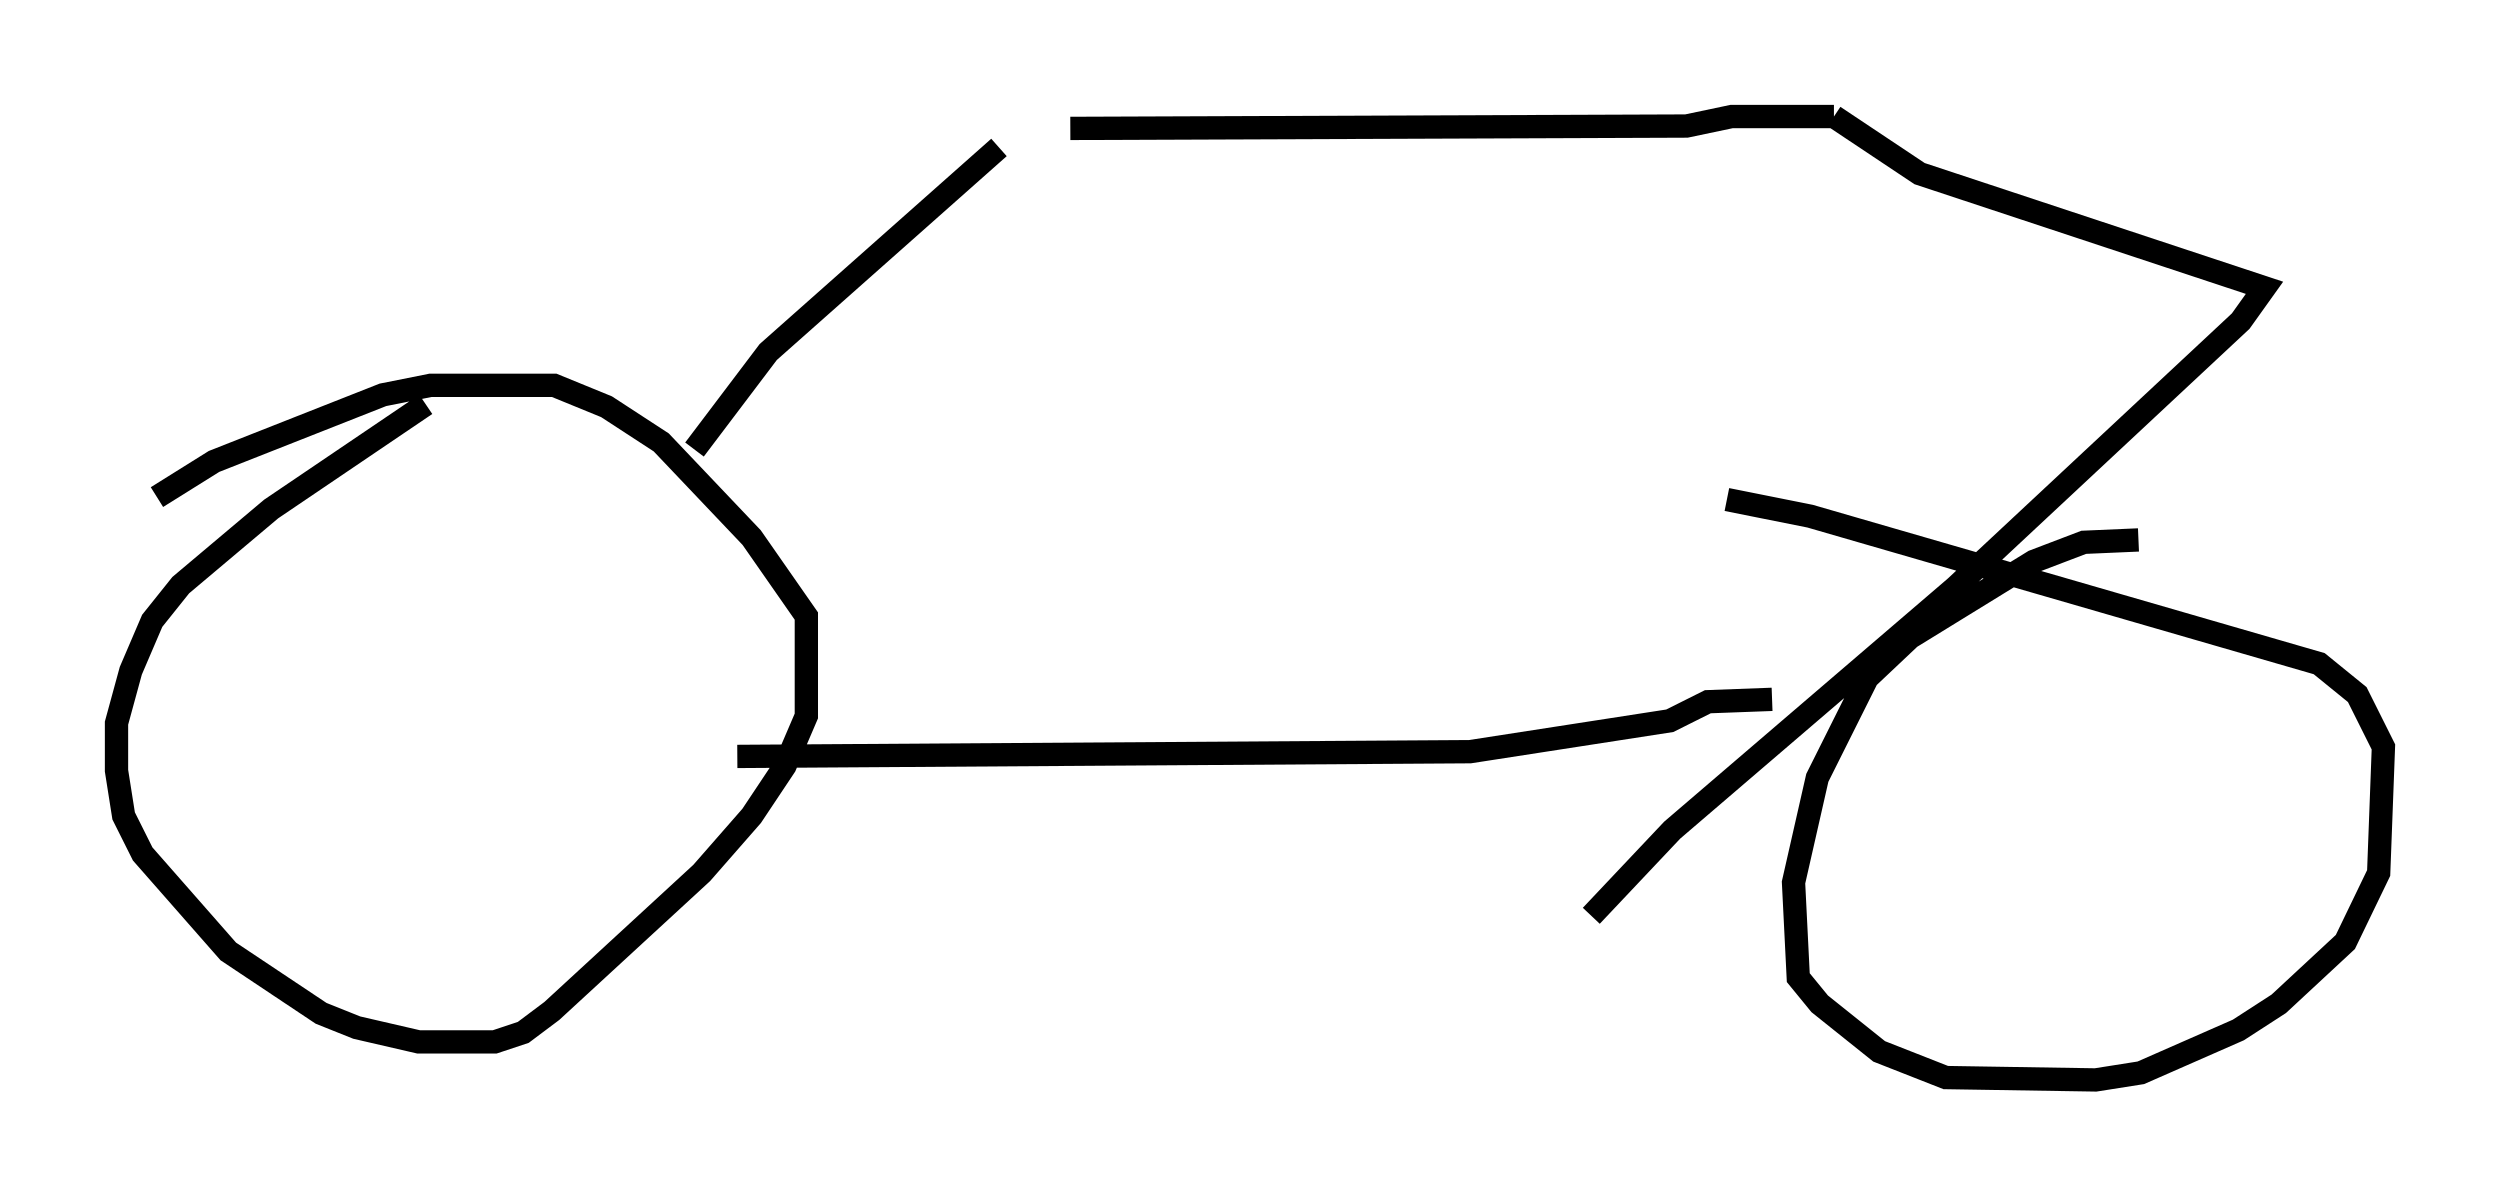 <?xml version="1.0" encoding="utf-8" ?>
<svg baseProfile="full" height="51.344" version="1.1" width="107.286" xmlns="http://www.w3.org/2000/svg" xmlns:ev="http://www.w3.org/2001/xml-events" xmlns:xlink="http://www.w3.org/1999/xlink"><defs /><rect fill="white" height="51.344" width="107.286" x="0" y="0" /><path d="M19.802, 17.352 m-1.531, 0.0 l-6.635, 4.492 -3.879, 3.267 l-1.225, 1.531 -0.919, 2.144 l-0.613, 2.246 0.0, 2.042 l0.306, 1.94 0.817, 1.633 l3.675, 4.185 3.981, 2.654 l1.531, 0.613 2.654, 0.613 l3.267, 0.0 1.225, -0.408 l1.225, -0.919 6.431, -5.921 l2.144, -2.45 1.429, -2.144 l0.919, -2.144 0.0, -4.288 l-2.348, -3.369 -3.879, -4.083 l-2.348, -1.531 -2.246, -0.919 l-5.308, 0.0 -2.042, 0.408 l-7.248, 2.858 -2.45, 1.531 m85.036, 1.838 l-2.348, 0.102 -2.144, 0.817 l-5.308, 3.267 -1.838, 1.735 l-2.144, 4.288 -1.021, 4.492 l0.204, 4.083 0.919, 1.123 l2.552, 2.042 2.858, 1.123 l6.431, 0.102 1.94, -0.306 l4.185, -1.838 1.735, -1.123 l2.858, -2.654 1.429, -2.96 l0.204, -5.41 -1.123, -2.246 l-1.633, -1.327 -21.846, -6.329 l-3.573, -0.715 m-42.467, 11.025 l31.442, -0.204 8.575, -1.327 l1.633, -0.817 2.756, -0.102 m-33.177, -23.684 l-9.902, 8.779 -3.165, 4.185 m16.129, -13.781 l26.44, -0.102 1.94, -0.408 l4.39, 0.0 m0.0, 0.0 l3.675, 2.45 14.802, 4.9 l-1.021, 1.429 -12.25, 11.433 l-12.148, 10.413 -3.471, 3.675 " fill="none" stroke="black" stroke-width="1" /></svg>